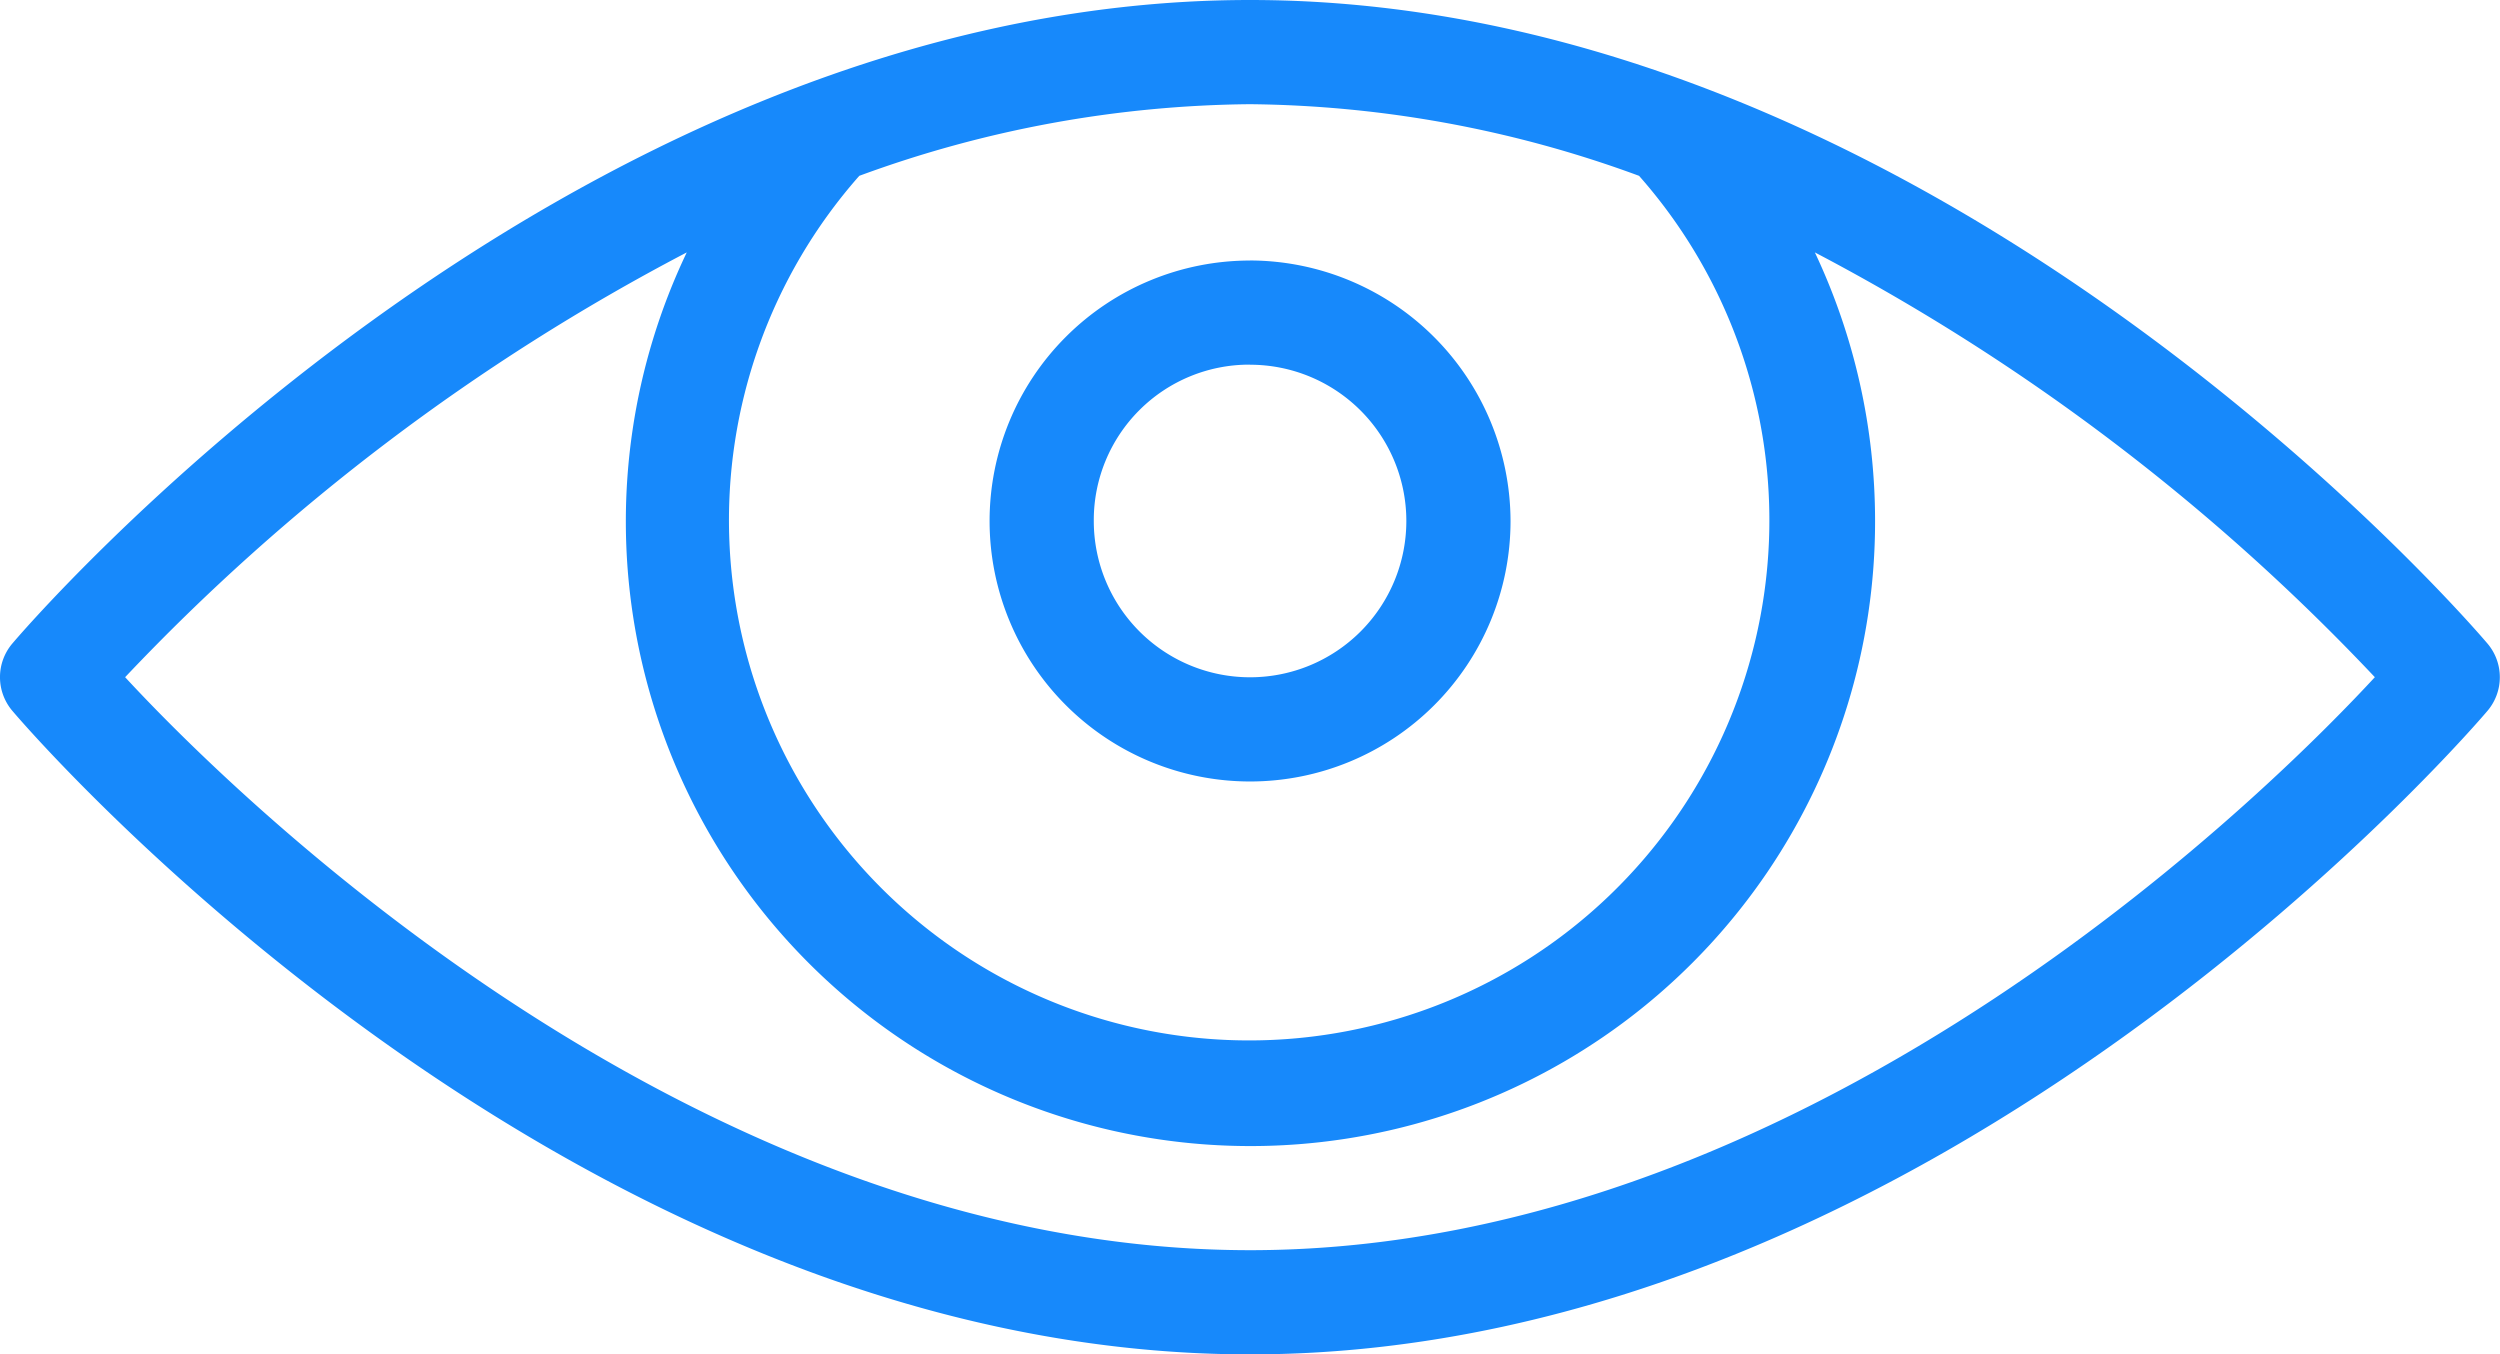 <svg xmlns="http://www.w3.org/2000/svg" width="81.218" height="44" viewBox="0 0 81.218 44">
  <path id="icons8-invisible" d="M41.613,12C19.051,12,1.42,32.889,1.42,32.889a1.689,1.689,0,0,0,0,2.221S19.051,56,41.613,56,81.8,35.111,81.8,35.111a1.689,1.689,0,0,0,0-2.221S64.175,12,41.613,12Zm0,3.385a37.547,37.547,0,0,1,12.639,2.327,16.9,16.9,0,1,1-25.332,0A37.69,37.69,0,0,1,41.613,15.385ZM23.315,20.2A20.292,20.292,0,1,0,61.92,28.923,20.432,20.432,0,0,0,59.964,20.2,69.2,69.2,0,0,1,78.156,34c-2.75,2.975-17.974,18.615-36.543,18.615S7.819,36.975,5.069,34A69.278,69.278,0,0,1,23.315,20.2Zm18.3.264a8.462,8.462,0,1,0,8.462,8.462A8.486,8.486,0,0,0,41.613,20.462Zm0,3.385a5.077,5.077,0,1,1-5.077,5.077A5.053,5.053,0,0,1,41.613,23.846Z" transform="translate(-1.004 -12)" fill="#1789fb"/>
</svg>
